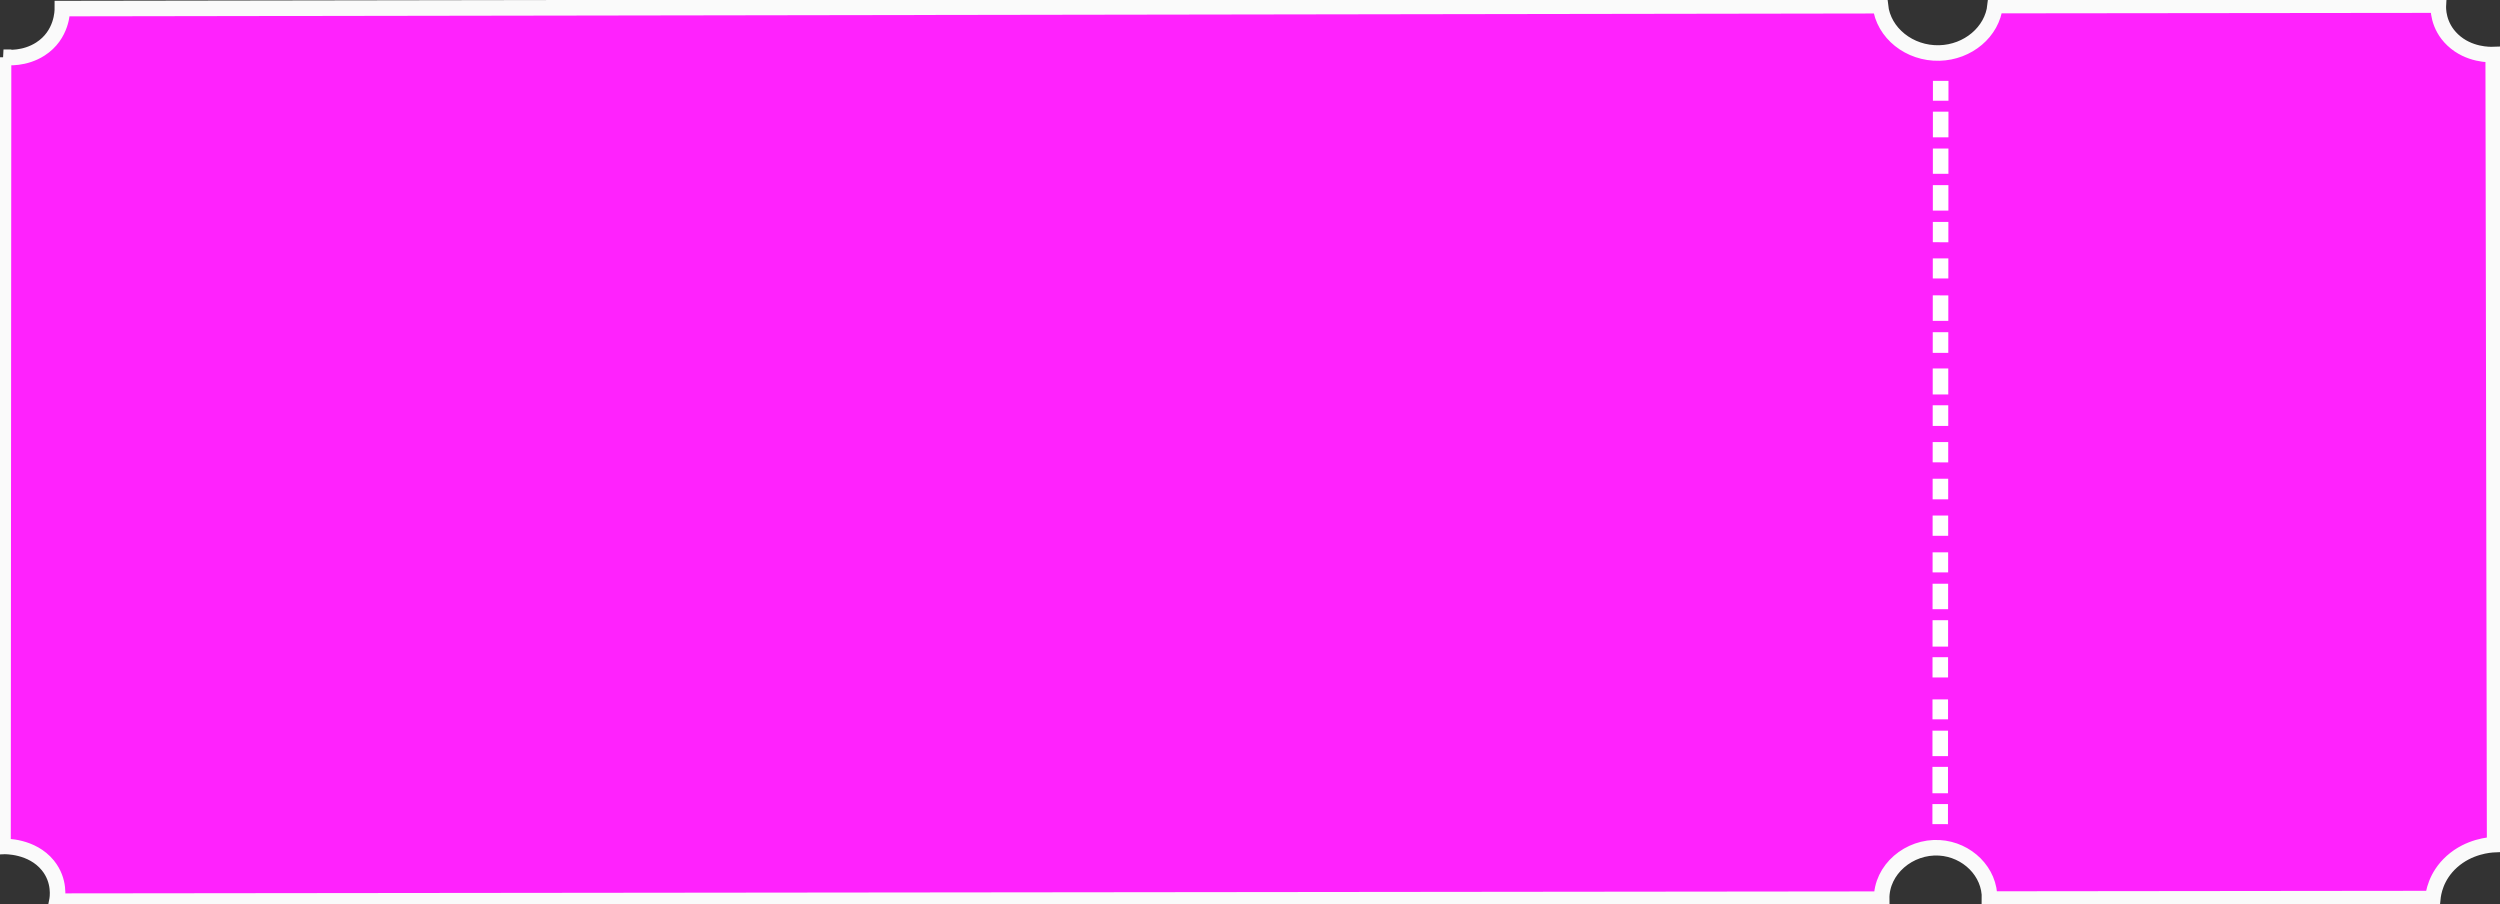 <svg width="965" height="349" viewBox="0 0 965 349" fill="none" xmlns="http://www.w3.org/2000/svg">
<rect x="0" y="0" width="965" height="349" fill="#333333" stroke="none"/>
<path d="M1.349 22.1C3.056 22.281 9.525 22.8 15.549 18.947C24.067 13.512 24.073 4.179 24.074 3.308C258.002 2.933 491.907 2.578 725.835 2.202C726.996 12.769 737.077 20.755 748.579 20.459C759.632 20.184 769.006 12.318 770.113 2.154L941.206 1.968C941.138 3.163 940.931 9.905 946.746 15.405C952.965 21.31 961.165 21.099 962.378 21.057C962.555 122.708 962.732 224.36 962.931 326.012C961.022 326.095 953.069 326.67 946.46 332.569C940.098 338.244 939.24 345.048 939.059 346.85L767.966 347.036C768.22 336.528 759.308 327.893 748.615 327.257C736.956 326.561 726.122 335.582 726.316 347.081L21.949 347.846C22.197 346.61 23.302 339.989 18.454 334.022C12.281 326.457 2.015 326.691 1.161 326.732L1.371 22.1L1.349 22.1Z" fill="#FF22FD" stroke="#FAFAFA" stroke-width="6" stroke-miterlimit="10"/>
<path d="M749.111 31.209L749.106 38.882" stroke="white" stroke-width="6" stroke-miterlimit="10"/>
<path d="M749.103 43.113L749.096 53.013" stroke="white" stroke-width="6" stroke-miterlimit="10"/>
<path d="M749.093 57.325L749.086 67.083" stroke="white" stroke-width="6" stroke-miterlimit="10"/>
<path d="M749.083 71.457L749.076 81.296" stroke="white" stroke-width="6" stroke-miterlimit="10"/>
<path d="M749.073 85.668L749.068 93.503" stroke="white" stroke-width="6" stroke-miterlimit="10"/>
<path d="M749.063 99.739L749.058 107.493" stroke="white" stroke-width="6" stroke-miterlimit="10"/>
<path d="M749.054 114.012L749.047 123.851" stroke="white" stroke-width="6" stroke-miterlimit="10"/>
<path d="M749.044 128.224L749.038 136.201" stroke="white" stroke-width="6" stroke-miterlimit="10"/>
<path d="M749.034 142.234L749.027 152.276" stroke="white" stroke-width="6" stroke-miterlimit="10"/>
<path d="M749.024 156.426L749.019 164.403" stroke="white" stroke-width="6" stroke-miterlimit="10"/>
<path d="M749.015 170.638L749.009 178.473" stroke="white" stroke-width="6" stroke-miterlimit="10"/>
<path d="M749.005 184.79L748.999 192.746" stroke="white" stroke-width="6" stroke-miterlimit="10"/>
<path d="M748.995 199.002L748.99 206.817" stroke="white" stroke-width="6" stroke-miterlimit="10"/>
<path d="M748.985 213.194L748.98 220.948" stroke="white" stroke-width="6" stroke-miterlimit="10"/>
<path d="M748.977 225.321L748.97 235.16" stroke="white" stroke-width="6" stroke-miterlimit="10"/>
<path d="M748.967 239.392L748.96 249.595" stroke="white" stroke-width="6" stroke-miterlimit="10"/>
<path d="M748.958 253.685L748.952 261.499" stroke="white" stroke-width="6" stroke-miterlimit="10"/>
<path d="M748.946 269.962L748.941 277.655" stroke="white" stroke-width="6" stroke-miterlimit="10"/>
<path d="M748.938 282.028L748.931 291.868" stroke="white" stroke-width="6" stroke-miterlimit="10"/>
<path d="M748.928 296.018L748.921 306.201" stroke="white" stroke-width="6" stroke-miterlimit="10"/>
<path d="M748.918 310.372L748.913 318.126" stroke="white" stroke-width="6" stroke-miterlimit="10"/>
</svg>
